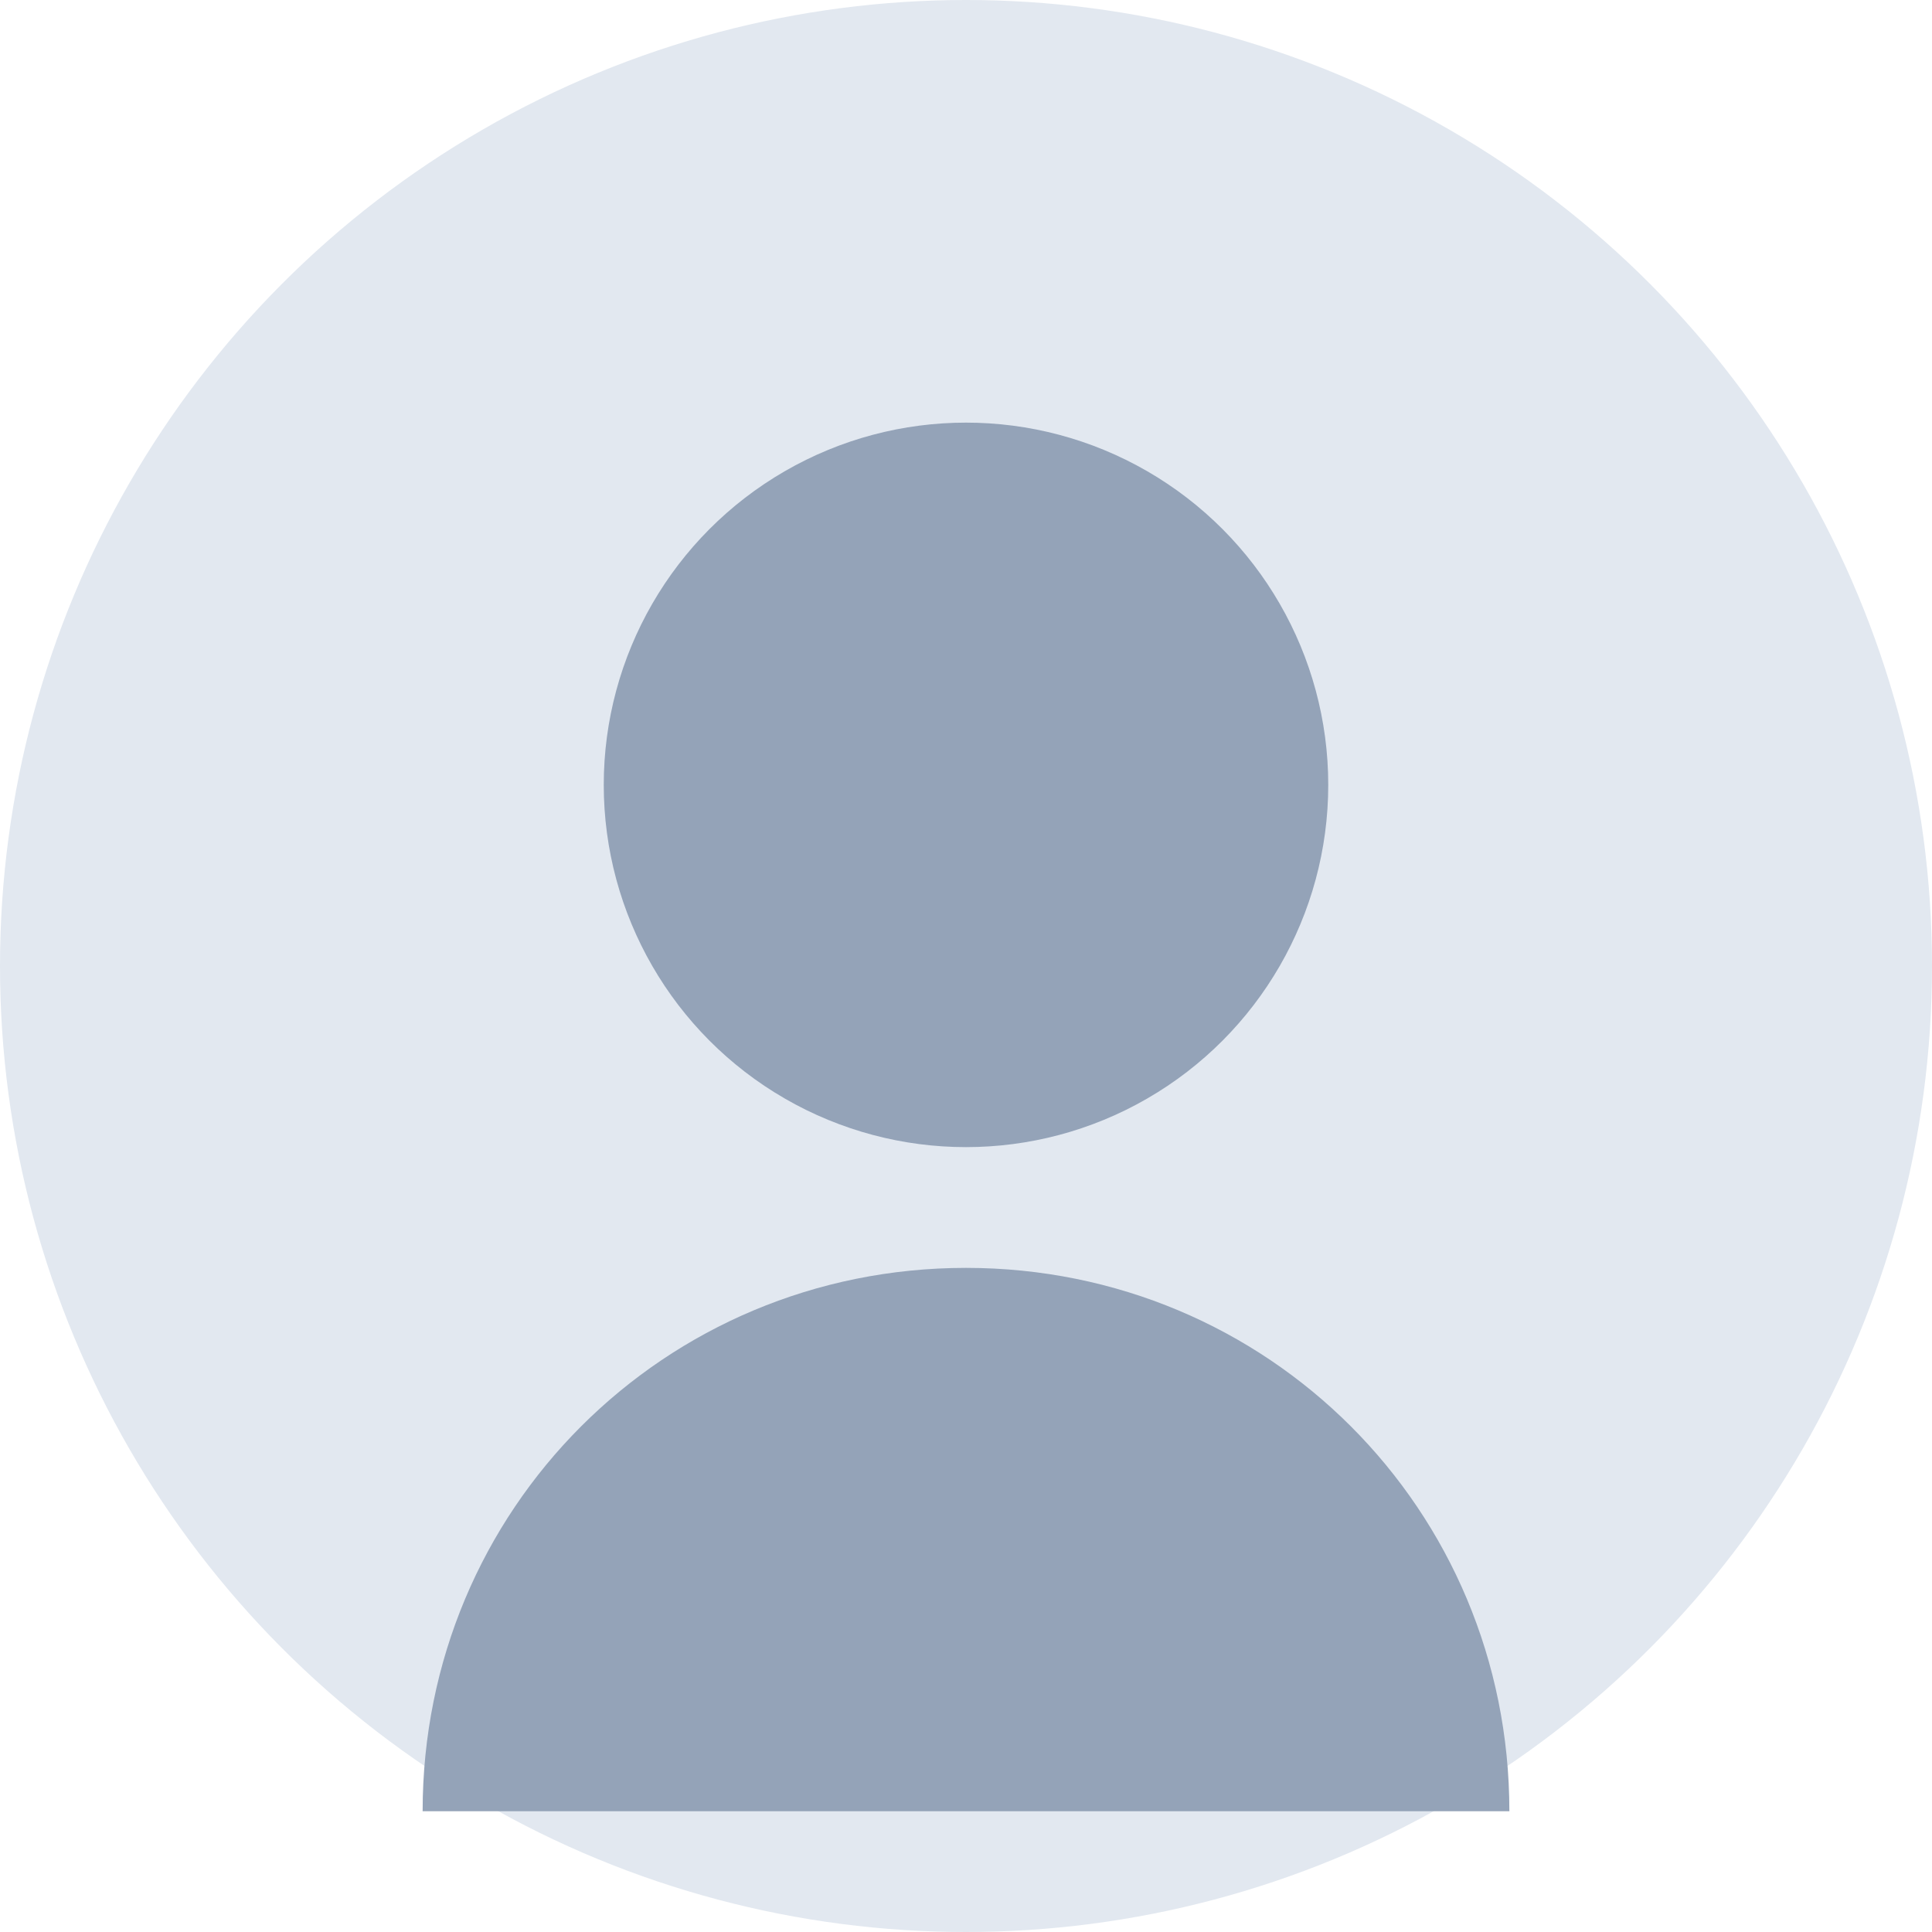 <?xml version="1.0" encoding="UTF-8"?>
<svg width="128px" height="128px" viewBox="0 0 128 128" version="1.1" xmlns="http://www.w3.org/2000/svg">
    <circle cx="64" cy="64" r="64" fill="#E2E8F0"/>
    <circle cx="64" cy="52" r="24" fill="#94A3B8"/>
    <path d="M64,84 C84,84 100,100 100,120 L28,120 C28,100 44,84 64,84 Z" fill="#94A3B8"/>
</svg> 